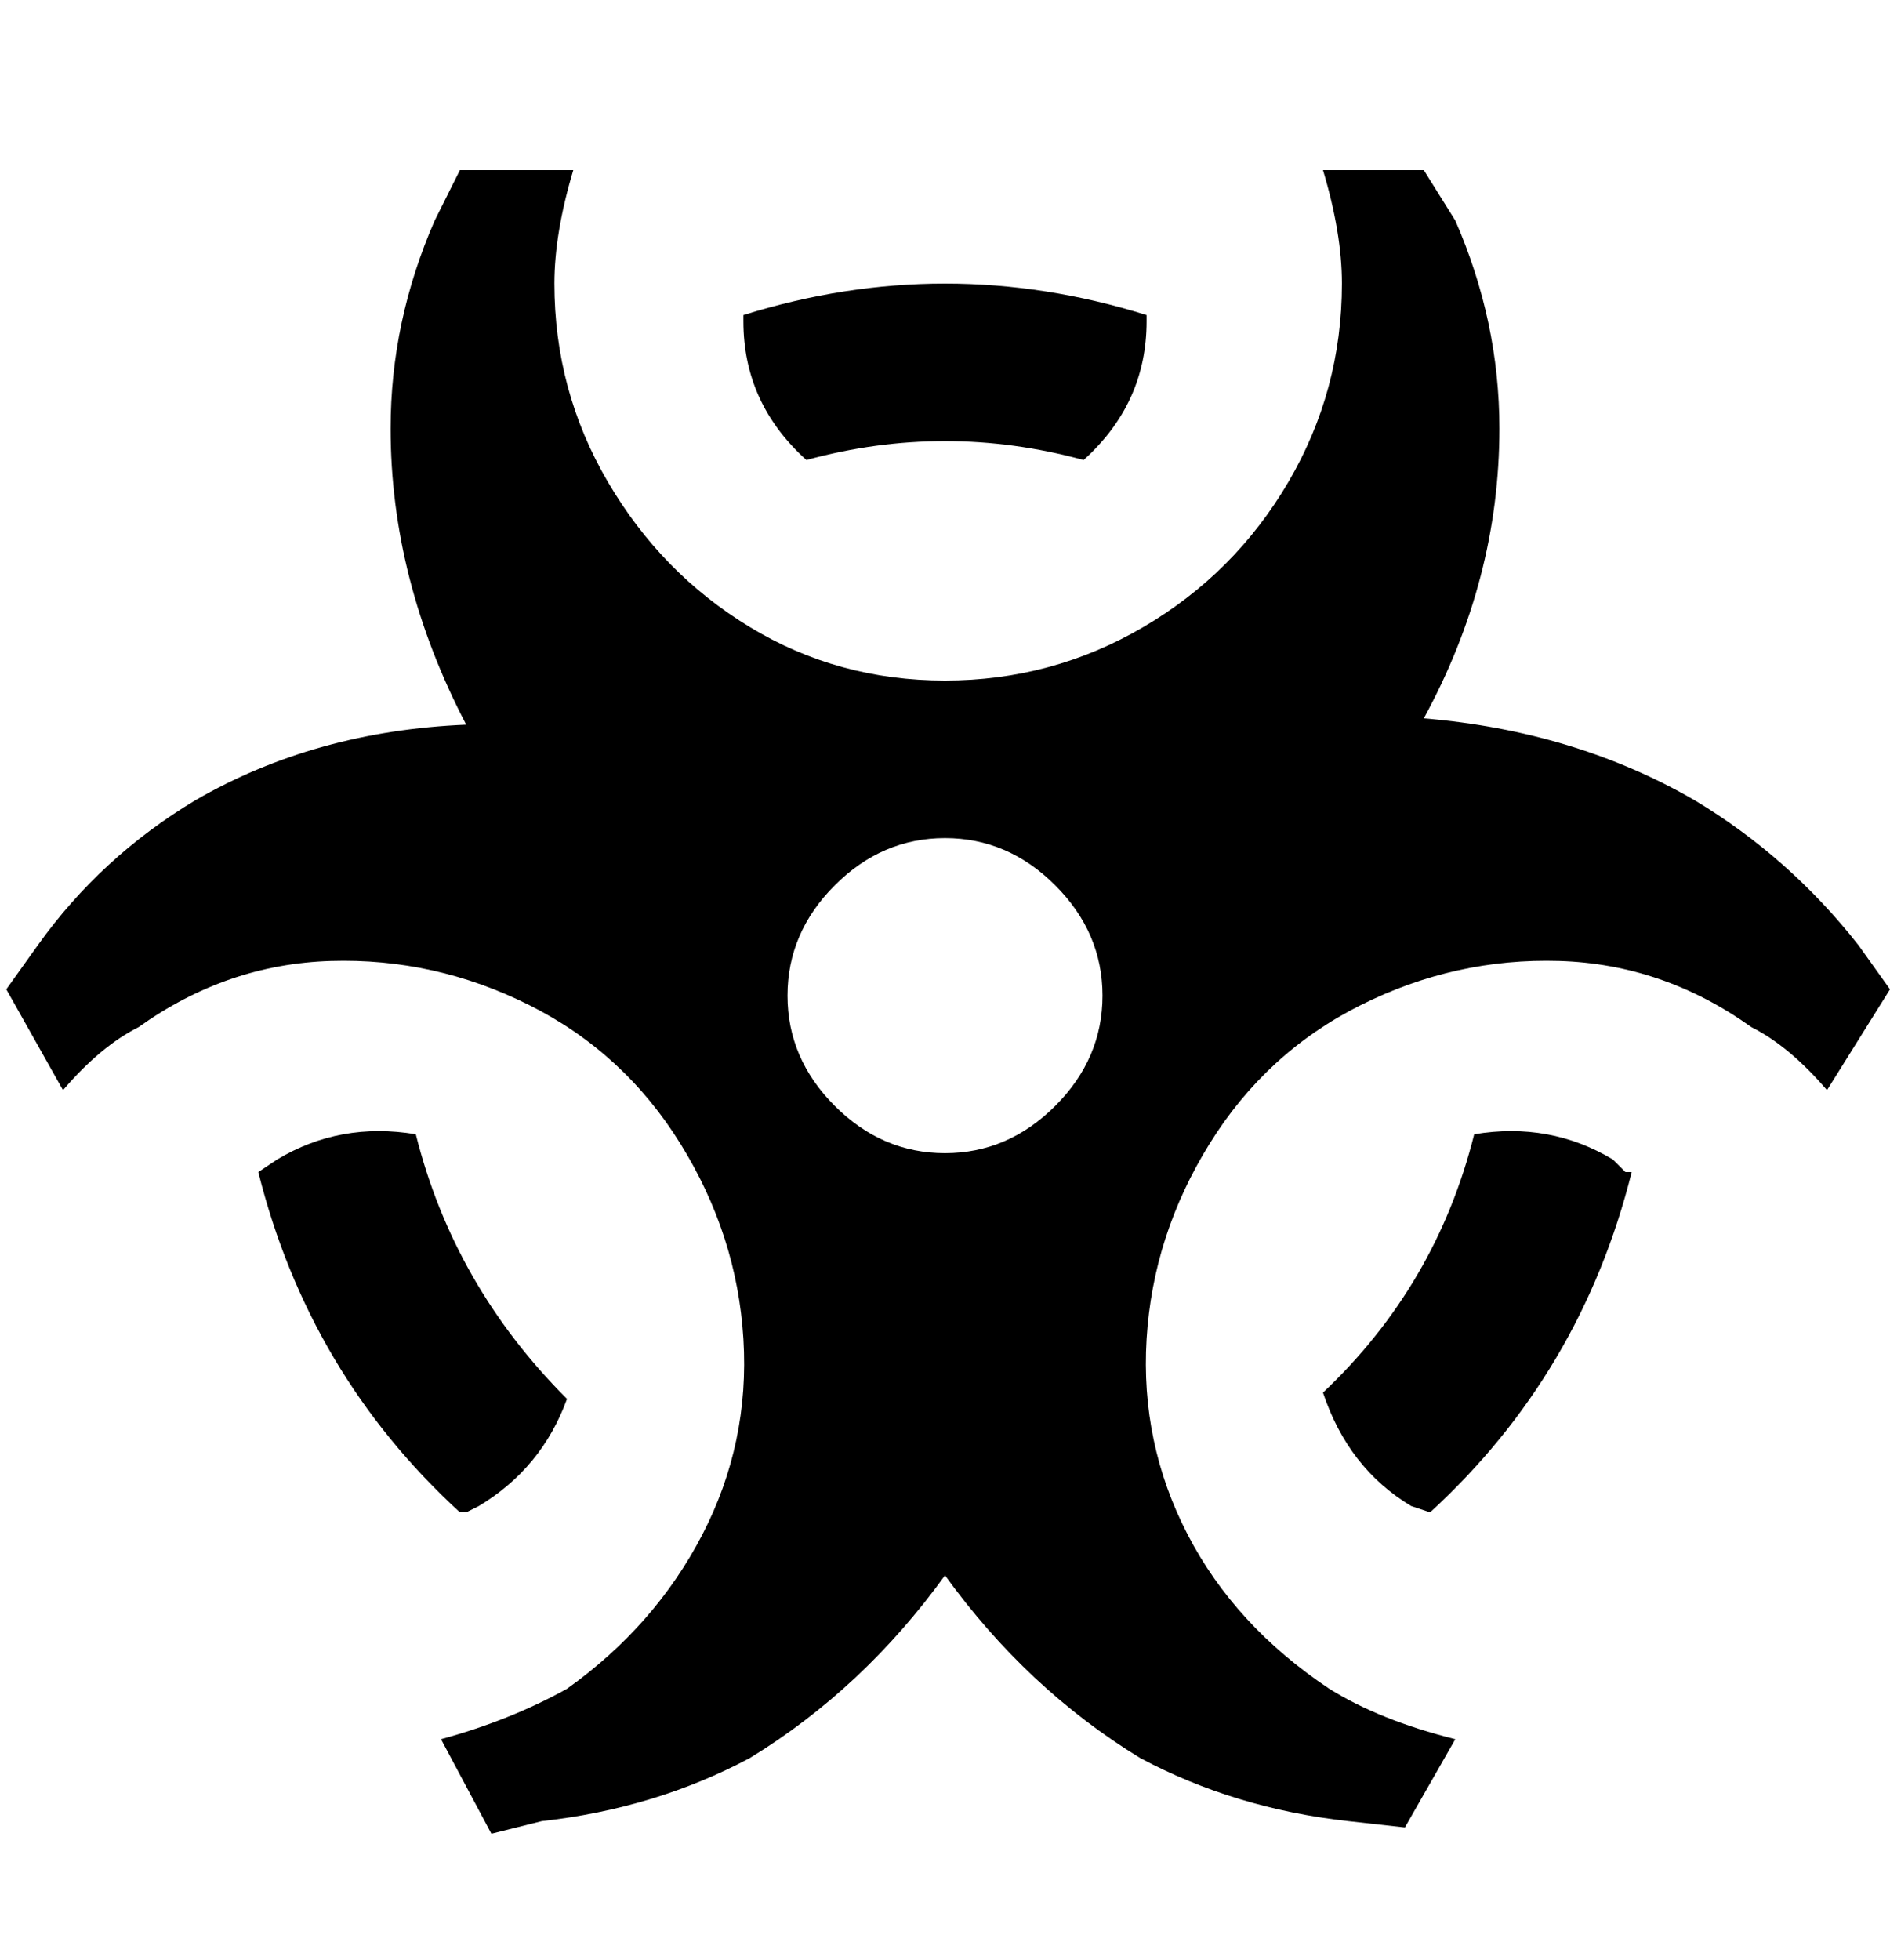 <svg viewBox="0 0 300 311" xmlns="http://www.w3.org/2000/svg"><path d="M76 239l-2 1h-1q-24-22-32-54l3-2q10-6 22-4 6 24 24 42-4 11-14 17zm42-188q0 13 10 22 11-3 22-3t22 3q10-9 10-22v-1q-16-5-32-5t-32 5v1zm141 135h-1l-2-2q-10-6-22-4-6 24-24 41 4 12 14 18l3 1q24-22 32-54zm36-36q-11-14-26-23-19-11-43-13 12-22 12-46 0-17-7-33l-5-8h-16q3 10 3 18 0 17-8.5 31.5t-23 23Q167 108 150 108t-31-8.5q-14-8.5-22.5-23T88 45q0-8 3-18H73l-4 8q-7 16-7 33 0 24 12 47-24 1-43 12-15 9-25 23l-5 7 9 16q6-7 12-10 14-10 30.5-10.5t31.5 7q15 7.5 24 22t10 31q1 16.5-6.5 31T90 268q-9 5-20 8l8 15 8-2q18-2 33-10 18-11 31-29 13 18 31 29 15 8 33 10l9 1 8-14q-12-3-20-8-15-10-22.5-24.5t-6.5-31q1-16.5 10-31t24-22q15-7.5 31.5-7T278 163q6 3 12 10l10-16-5-7zm-145 33q-10 0-17.5-7.5T125 158q0-10 7.5-17.5T150 133q10 0 17.5 7.5T175 158q0 10-7.5 17.5T150 183z"/></svg>